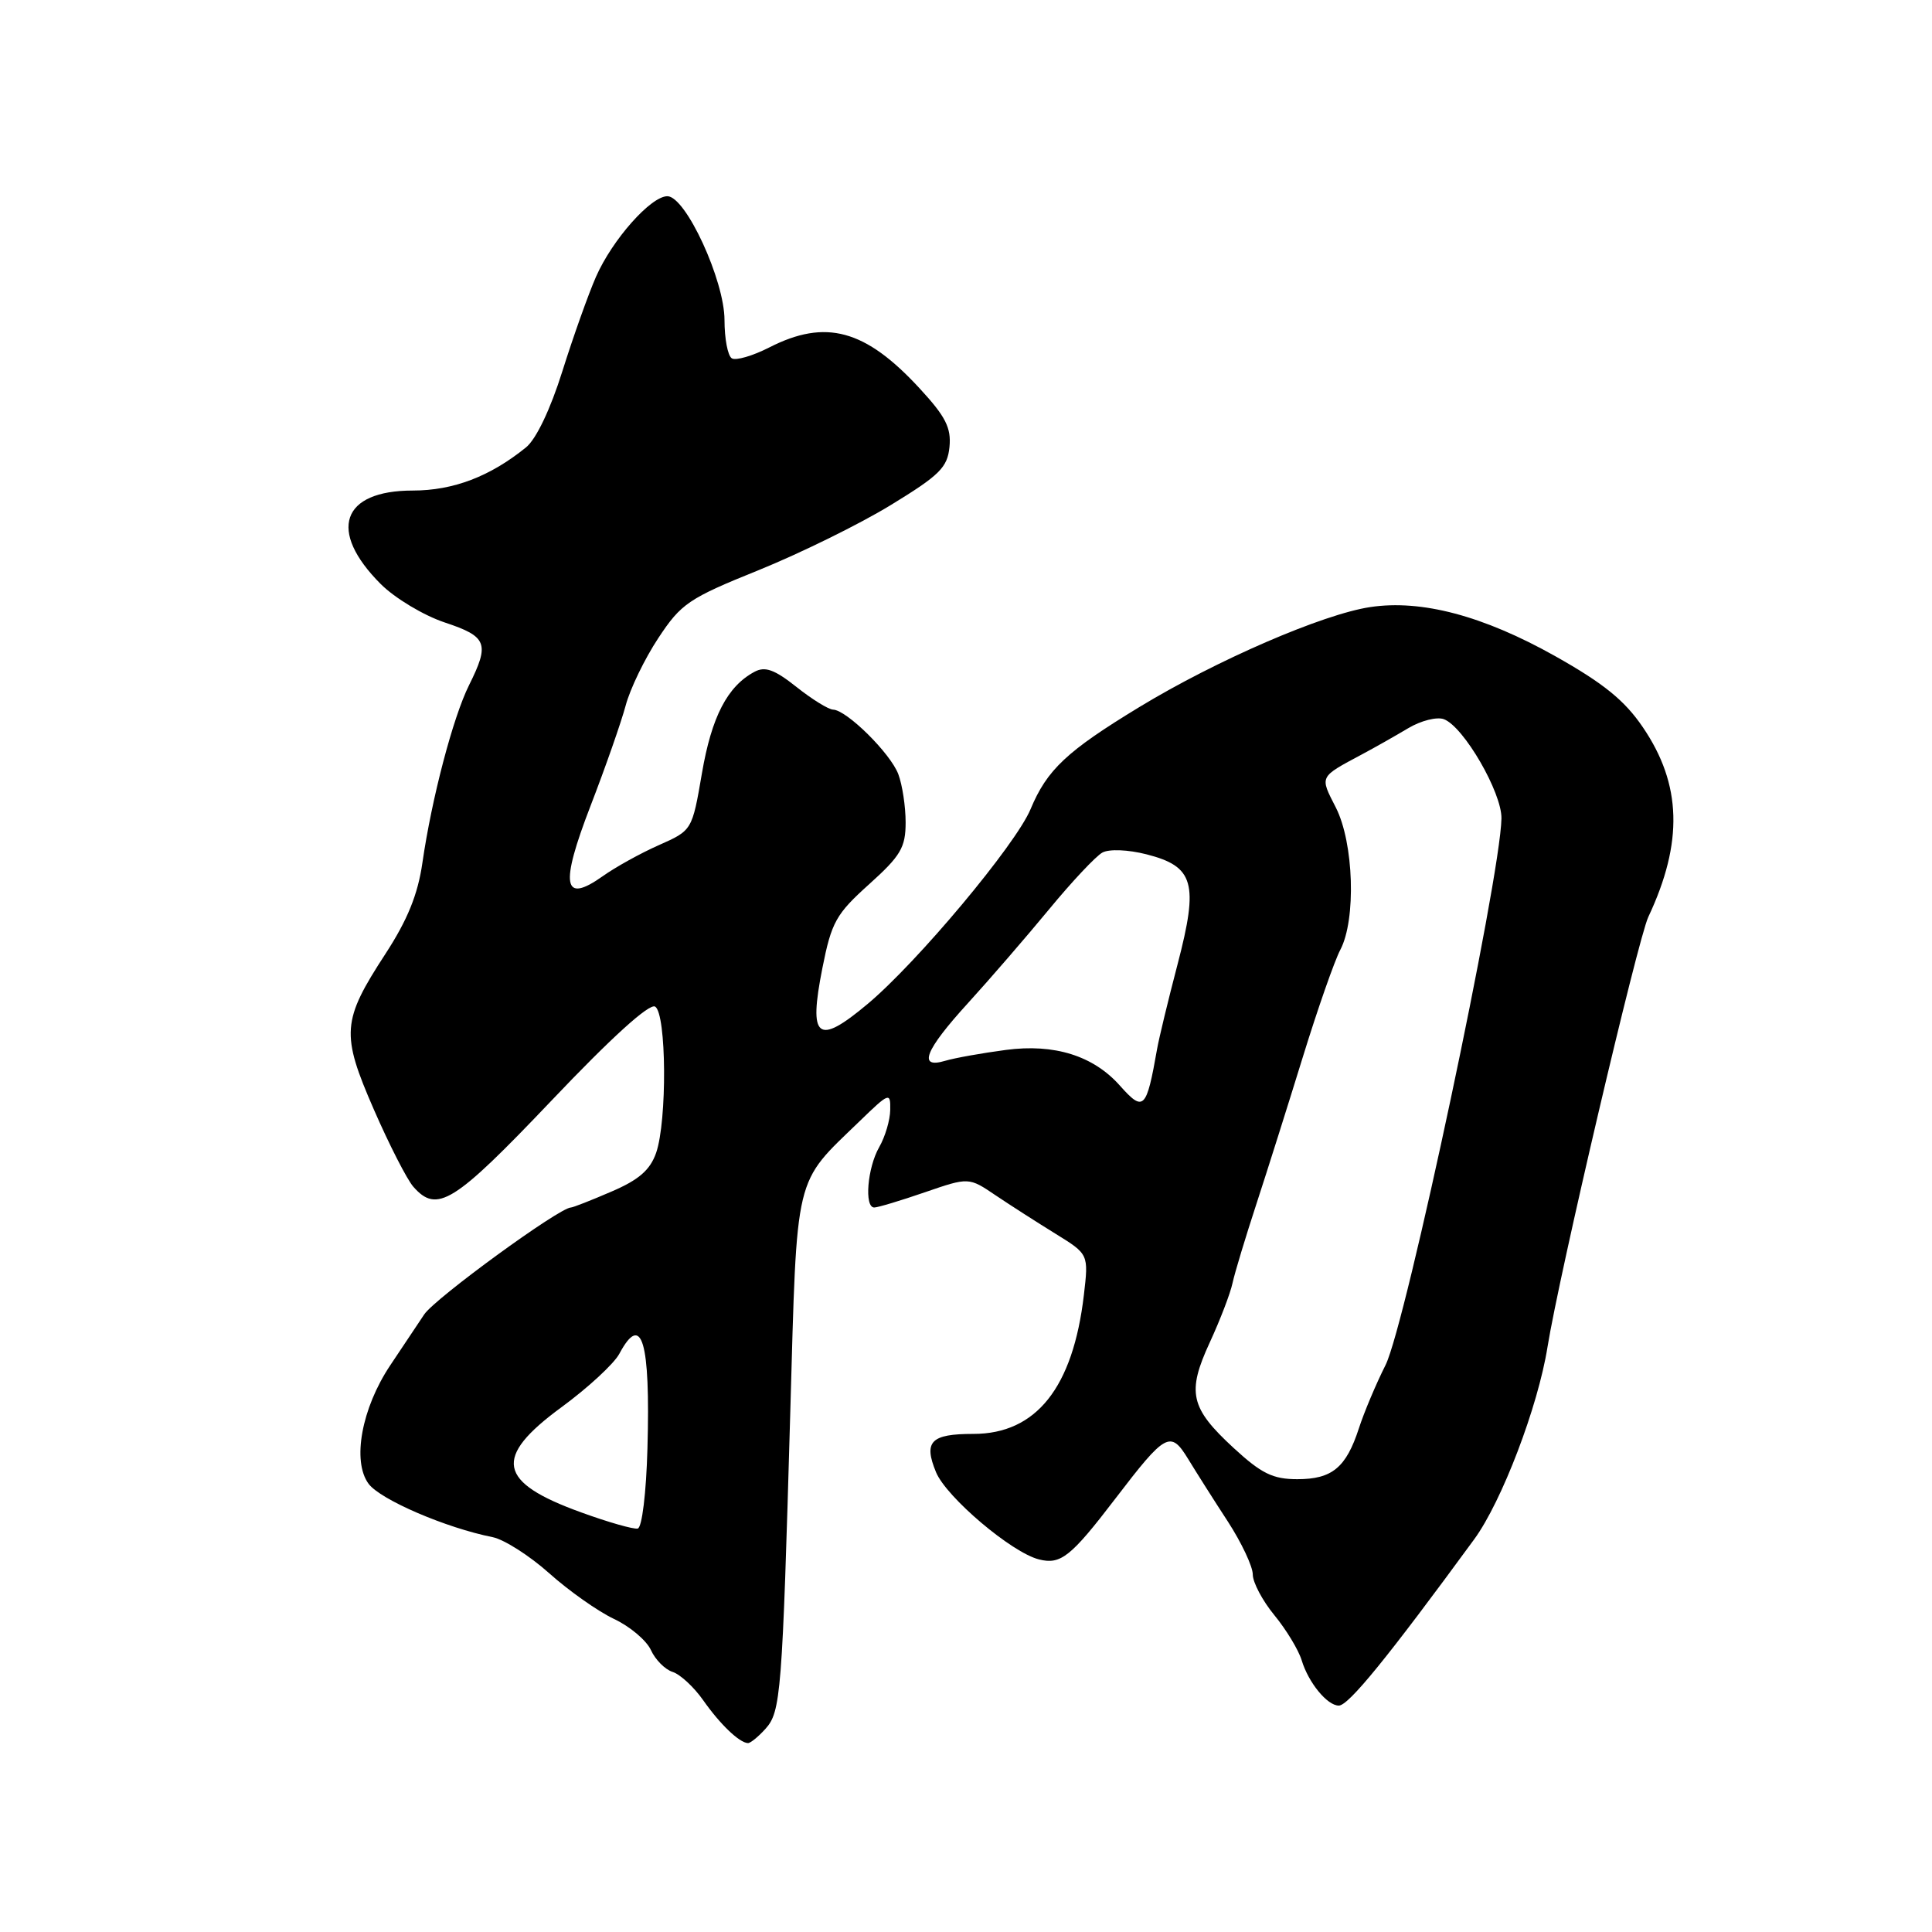 <?xml version="1.0" encoding="UTF-8" standalone="no"?>
<!DOCTYPE svg PUBLIC "-//W3C//DTD SVG 1.1//EN" "http://www.w3.org/Graphics/SVG/1.1/DTD/svg11.dtd" >
<svg xmlns="http://www.w3.org/2000/svg" xmlns:xlink="http://www.w3.org/1999/xlink" version="1.1" viewBox="0 0 256 256">
 <g >
 <path fill="currentColor"
d=" M 101.41 229.10 C 103.47 226.82 103.65 224.60 104.72 186.98 C 105.63 155.04 105.16 157.02 113.92 148.55 C 117.83 144.76 118.00 144.70 117.96 147.05 C 117.95 148.40 117.29 150.62 116.50 152.00 C 114.93 154.74 114.50 160.00 115.84 160.00 C 116.31 160.00 119.31 159.10 122.53 157.99 C 128.37 155.98 128.37 155.98 131.93 158.39 C 133.89 159.71 137.47 162.00 139.88 163.49 C 144.25 166.19 144.25 166.19 143.62 171.59 C 142.18 183.87 137.30 190.00 128.98 190.00 C 123.33 190.00 122.35 191.01 124.03 195.08 C 125.41 198.40 134.06 205.73 137.67 206.63 C 140.56 207.36 141.90 206.28 147.81 198.55 C 154.46 189.85 155.10 189.50 157.44 193.33 C 158.50 195.07 160.86 198.80 162.69 201.60 C 164.51 204.41 166.00 207.57 166.00 208.63 C 166.00 209.68 167.29 212.11 168.86 214.02 C 170.43 215.93 172.06 218.62 172.48 220.00 C 173.38 222.97 175.87 226.00 177.40 226.00 C 178.70 225.99 183.85 219.66 195.35 203.95 C 198.99 198.97 203.79 186.40 205.05 178.50 C 206.57 169.00 217.01 124.49 218.41 121.50 C 223.06 111.62 222.84 103.93 217.69 96.37 C 215.27 92.80 212.47 90.54 206.05 86.93 C 196.53 81.59 188.35 79.42 181.57 80.44 C 175.28 81.38 161.18 87.49 151.00 93.67 C 141.34 99.54 138.74 101.98 136.55 107.23 C 134.58 111.94 121.54 127.53 114.94 133.05 C 108.30 138.61 107.11 137.65 108.97 128.28 C 110.18 122.17 110.78 121.11 115.16 117.17 C 119.35 113.40 120.00 112.30 120.00 108.97 C 120.00 106.86 119.56 103.98 119.03 102.58 C 117.98 99.80 112.18 94.08 110.39 94.03 C 109.78 94.01 107.59 92.66 105.53 91.02 C 102.63 88.72 101.37 88.26 99.97 89.02 C 96.38 90.94 94.29 94.98 93.01 102.46 C 91.71 110.03 91.71 110.03 87.31 111.98 C 84.89 113.05 81.55 114.90 79.88 116.09 C 74.60 119.84 74.17 117.35 78.25 106.78 C 80.22 101.68 82.31 95.70 82.90 93.50 C 83.48 91.30 85.43 87.27 87.23 84.55 C 90.25 79.97 91.25 79.29 100.52 75.55 C 106.02 73.32 113.90 69.45 118.02 66.93 C 124.49 62.98 125.54 61.95 125.81 59.23 C 126.06 56.69 125.30 55.19 121.86 51.47 C 114.66 43.65 109.41 42.22 101.93 46.04 C 99.73 47.16 97.50 47.81 96.97 47.48 C 96.43 47.15 96.00 44.87 96.00 42.41 C 96.00 37.15 90.86 26.00 88.43 26.00 C 86.24 26.00 81.13 31.76 78.97 36.68 C 77.96 38.98 75.96 44.60 74.52 49.18 C 72.94 54.22 71.04 58.20 69.70 59.28 C 64.94 63.14 60.06 65.00 54.69 65.00 C 45.24 65.00 43.41 70.34 50.44 77.38 C 52.32 79.26 56.14 81.55 58.93 82.48 C 64.56 84.35 64.91 85.25 62.15 90.79 C 60.03 95.04 57.20 105.81 55.97 114.33 C 55.37 118.52 53.99 121.91 51.08 126.38 C 45.29 135.27 45.16 136.98 49.54 147.02 C 51.57 151.68 53.93 156.29 54.77 157.25 C 57.91 160.82 60.13 159.44 73.06 145.85 C 81.02 137.47 86.05 132.91 86.81 133.38 C 88.32 134.32 88.41 148.51 86.94 152.76 C 86.14 155.04 84.65 156.34 81.00 157.90 C 78.32 159.06 75.91 160.00 75.65 160.00 C 74.14 160.00 57.63 172.03 56.21 174.17 C 55.27 175.58 53.25 178.61 51.71 180.91 C 47.91 186.60 46.63 193.62 48.84 196.61 C 50.40 198.71 59.08 202.45 65.27 203.68 C 66.80 203.99 70.17 206.14 72.77 208.46 C 75.37 210.79 79.23 213.51 81.34 214.51 C 83.46 215.50 85.66 217.36 86.25 218.64 C 86.83 219.92 88.12 221.22 89.13 221.54 C 90.13 221.86 91.96 223.55 93.19 225.31 C 95.41 228.47 97.95 230.91 99.10 230.97 C 99.42 230.99 100.46 230.15 101.41 229.10 Z  M 77.01 200.40 C 65.91 196.39 65.30 193.14 74.39 186.47 C 77.91 183.89 81.36 180.70 82.06 179.39 C 85.04 173.81 86.19 177.67 85.79 191.92 C 85.63 197.82 85.07 202.43 84.50 202.54 C 83.95 202.66 80.58 201.70 77.01 200.40 Z  M 163.46 191.86 C 157.70 186.55 157.24 184.51 160.31 177.86 C 161.67 174.91 163.03 171.38 163.32 170.00 C 163.62 168.62 165.05 163.90 166.49 159.50 C 167.93 155.10 170.70 146.32 172.65 140.00 C 174.60 133.68 176.83 127.31 177.60 125.85 C 179.71 121.85 179.39 111.69 177.01 107.01 C 174.86 102.80 174.75 103.02 180.50 99.94 C 182.15 99.06 184.89 97.51 186.58 96.50 C 188.28 95.48 190.42 94.95 191.33 95.30 C 193.96 96.30 199.01 105.03 198.95 108.45 C 198.81 116.42 186.28 175.50 183.59 180.88 C 182.31 183.42 180.73 187.19 180.06 189.26 C 178.37 194.46 176.51 196.00 171.91 196.00 C 168.66 196.00 167.15 195.26 163.46 191.86 Z  M 148.40 143.86 C 144.88 139.89 139.71 138.27 133.29 139.12 C 130.11 139.54 126.49 140.19 125.25 140.56 C 121.57 141.66 122.55 139.18 128.25 132.93 C 131.14 129.76 135.97 124.17 139.00 120.50 C 142.03 116.82 145.21 113.44 146.07 112.97 C 146.97 112.48 149.47 112.58 151.91 113.20 C 158.22 114.81 158.85 117.00 156.04 127.75 C 154.78 132.56 153.56 137.62 153.32 139.00 C 151.91 147.02 151.54 147.38 148.40 143.86 Z "/>
</g>
</svg>